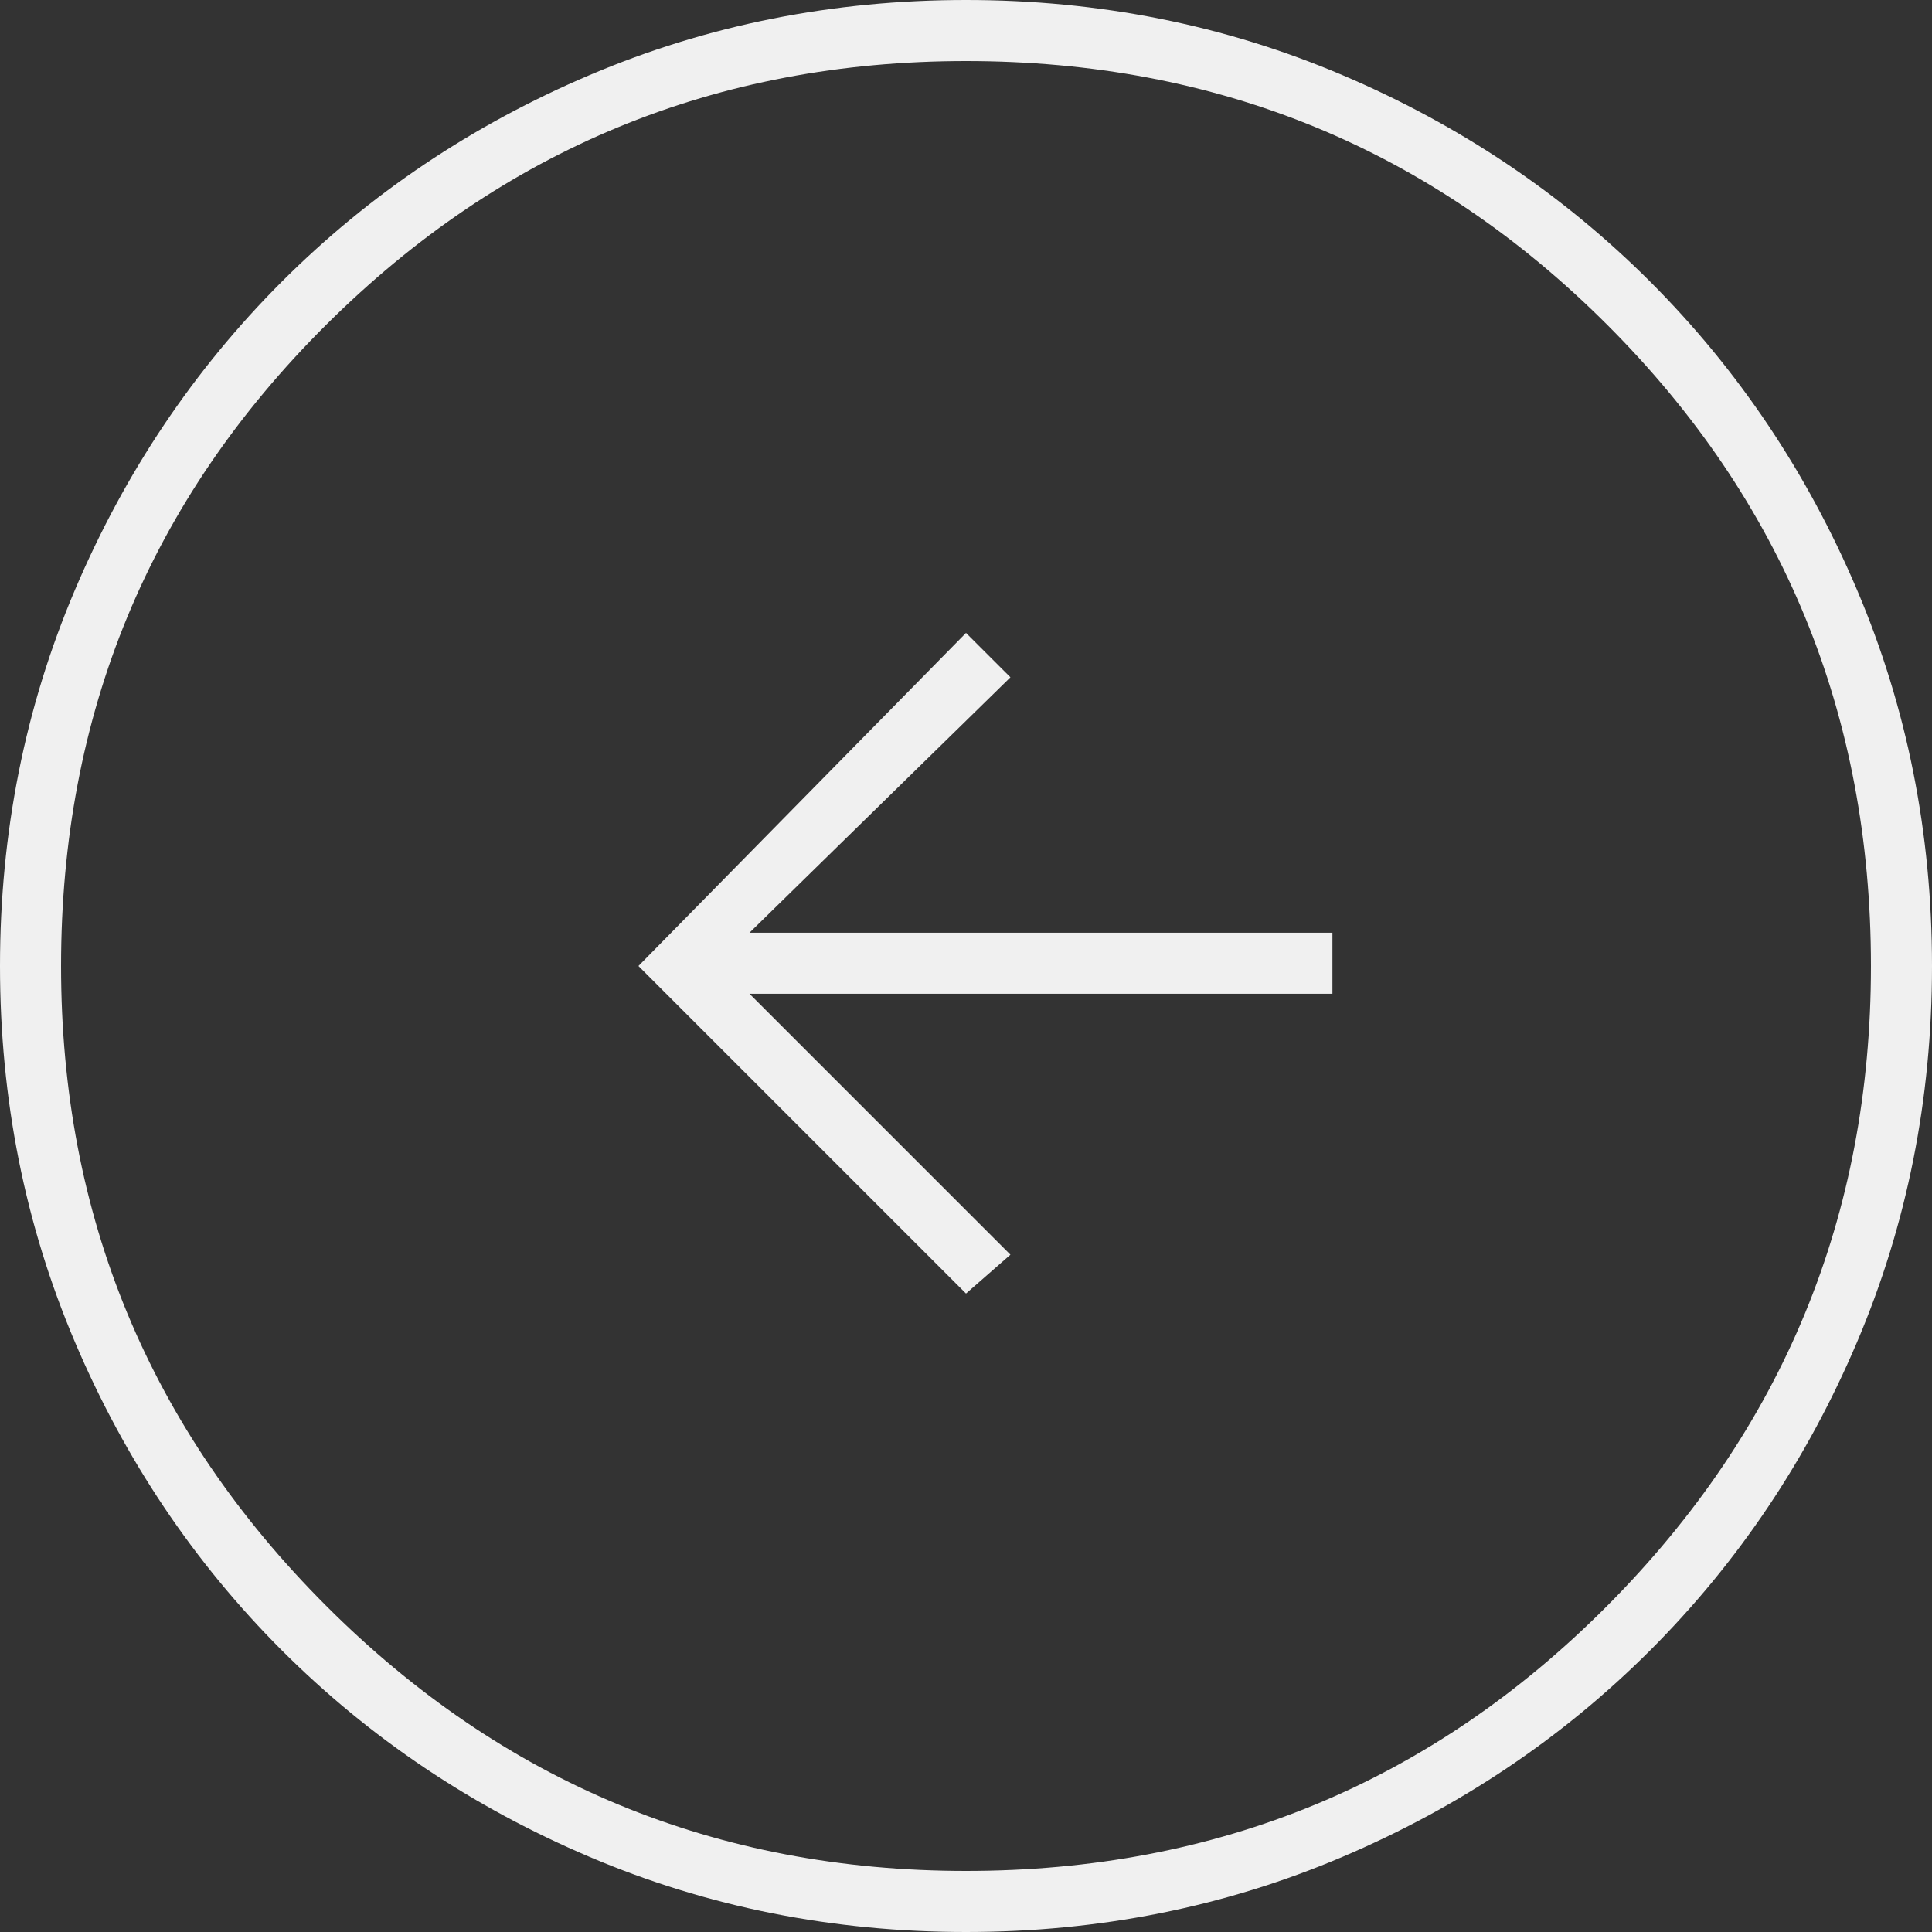 <svg width="35" height="35" viewBox="0 0 35 35" fill="none" xmlns="http://www.w3.org/2000/svg">
<rect x="0" y="0" width="35" height="35" fill="#333333" stroke="none"/>
<path d="M17.5 23.434L18.305 22.73L13.578 18.003H24.138V16.897H13.578L18.305 12.27L17.5 11.466L11.566 17.5L17.5 23.434ZM17.5 35C15.086 35 12.815 34.547 10.686 33.642C8.557 32.737 6.697 31.488 5.104 29.896C3.512 28.303 2.263 26.443 1.358 24.314C0.453 22.185 0 19.914 0 17.5C0 15.086 0.453 12.815 1.358 10.686C2.263 8.557 3.512 6.697 5.104 5.104C6.697 3.512 8.557 2.263 10.686 1.358C12.815 0.453 15.086 0 17.5 0C19.914 0 22.185 0.453 24.314 1.358C26.443 2.263 28.303 3.512 29.896 5.104C31.488 6.697 32.737 8.557 33.642 10.686C34.547 12.815 35 15.086 35 17.5C35 19.914 34.547 22.185 33.642 24.314C32.737 26.443 31.488 28.303 29.896 29.896C28.303 31.488 26.443 32.737 24.314 33.642C22.185 34.547 19.914 35 17.5 35ZM17.5 33.894C22.059 33.894 25.931 32.293 29.116 29.091C32.301 25.89 33.894 22.026 33.894 17.5C33.894 12.941 32.301 9.068 29.116 5.884C25.931 2.699 22.059 1.106 17.5 1.106C12.974 1.106 9.11 2.699 5.909 5.884C2.707 9.068 1.106 12.941 1.106 17.5C1.106 22.026 2.707 25.89 5.909 29.091C9.11 32.293 12.974 33.894 17.5 33.894Z" fill="#F0F0F0"/>
</svg>
